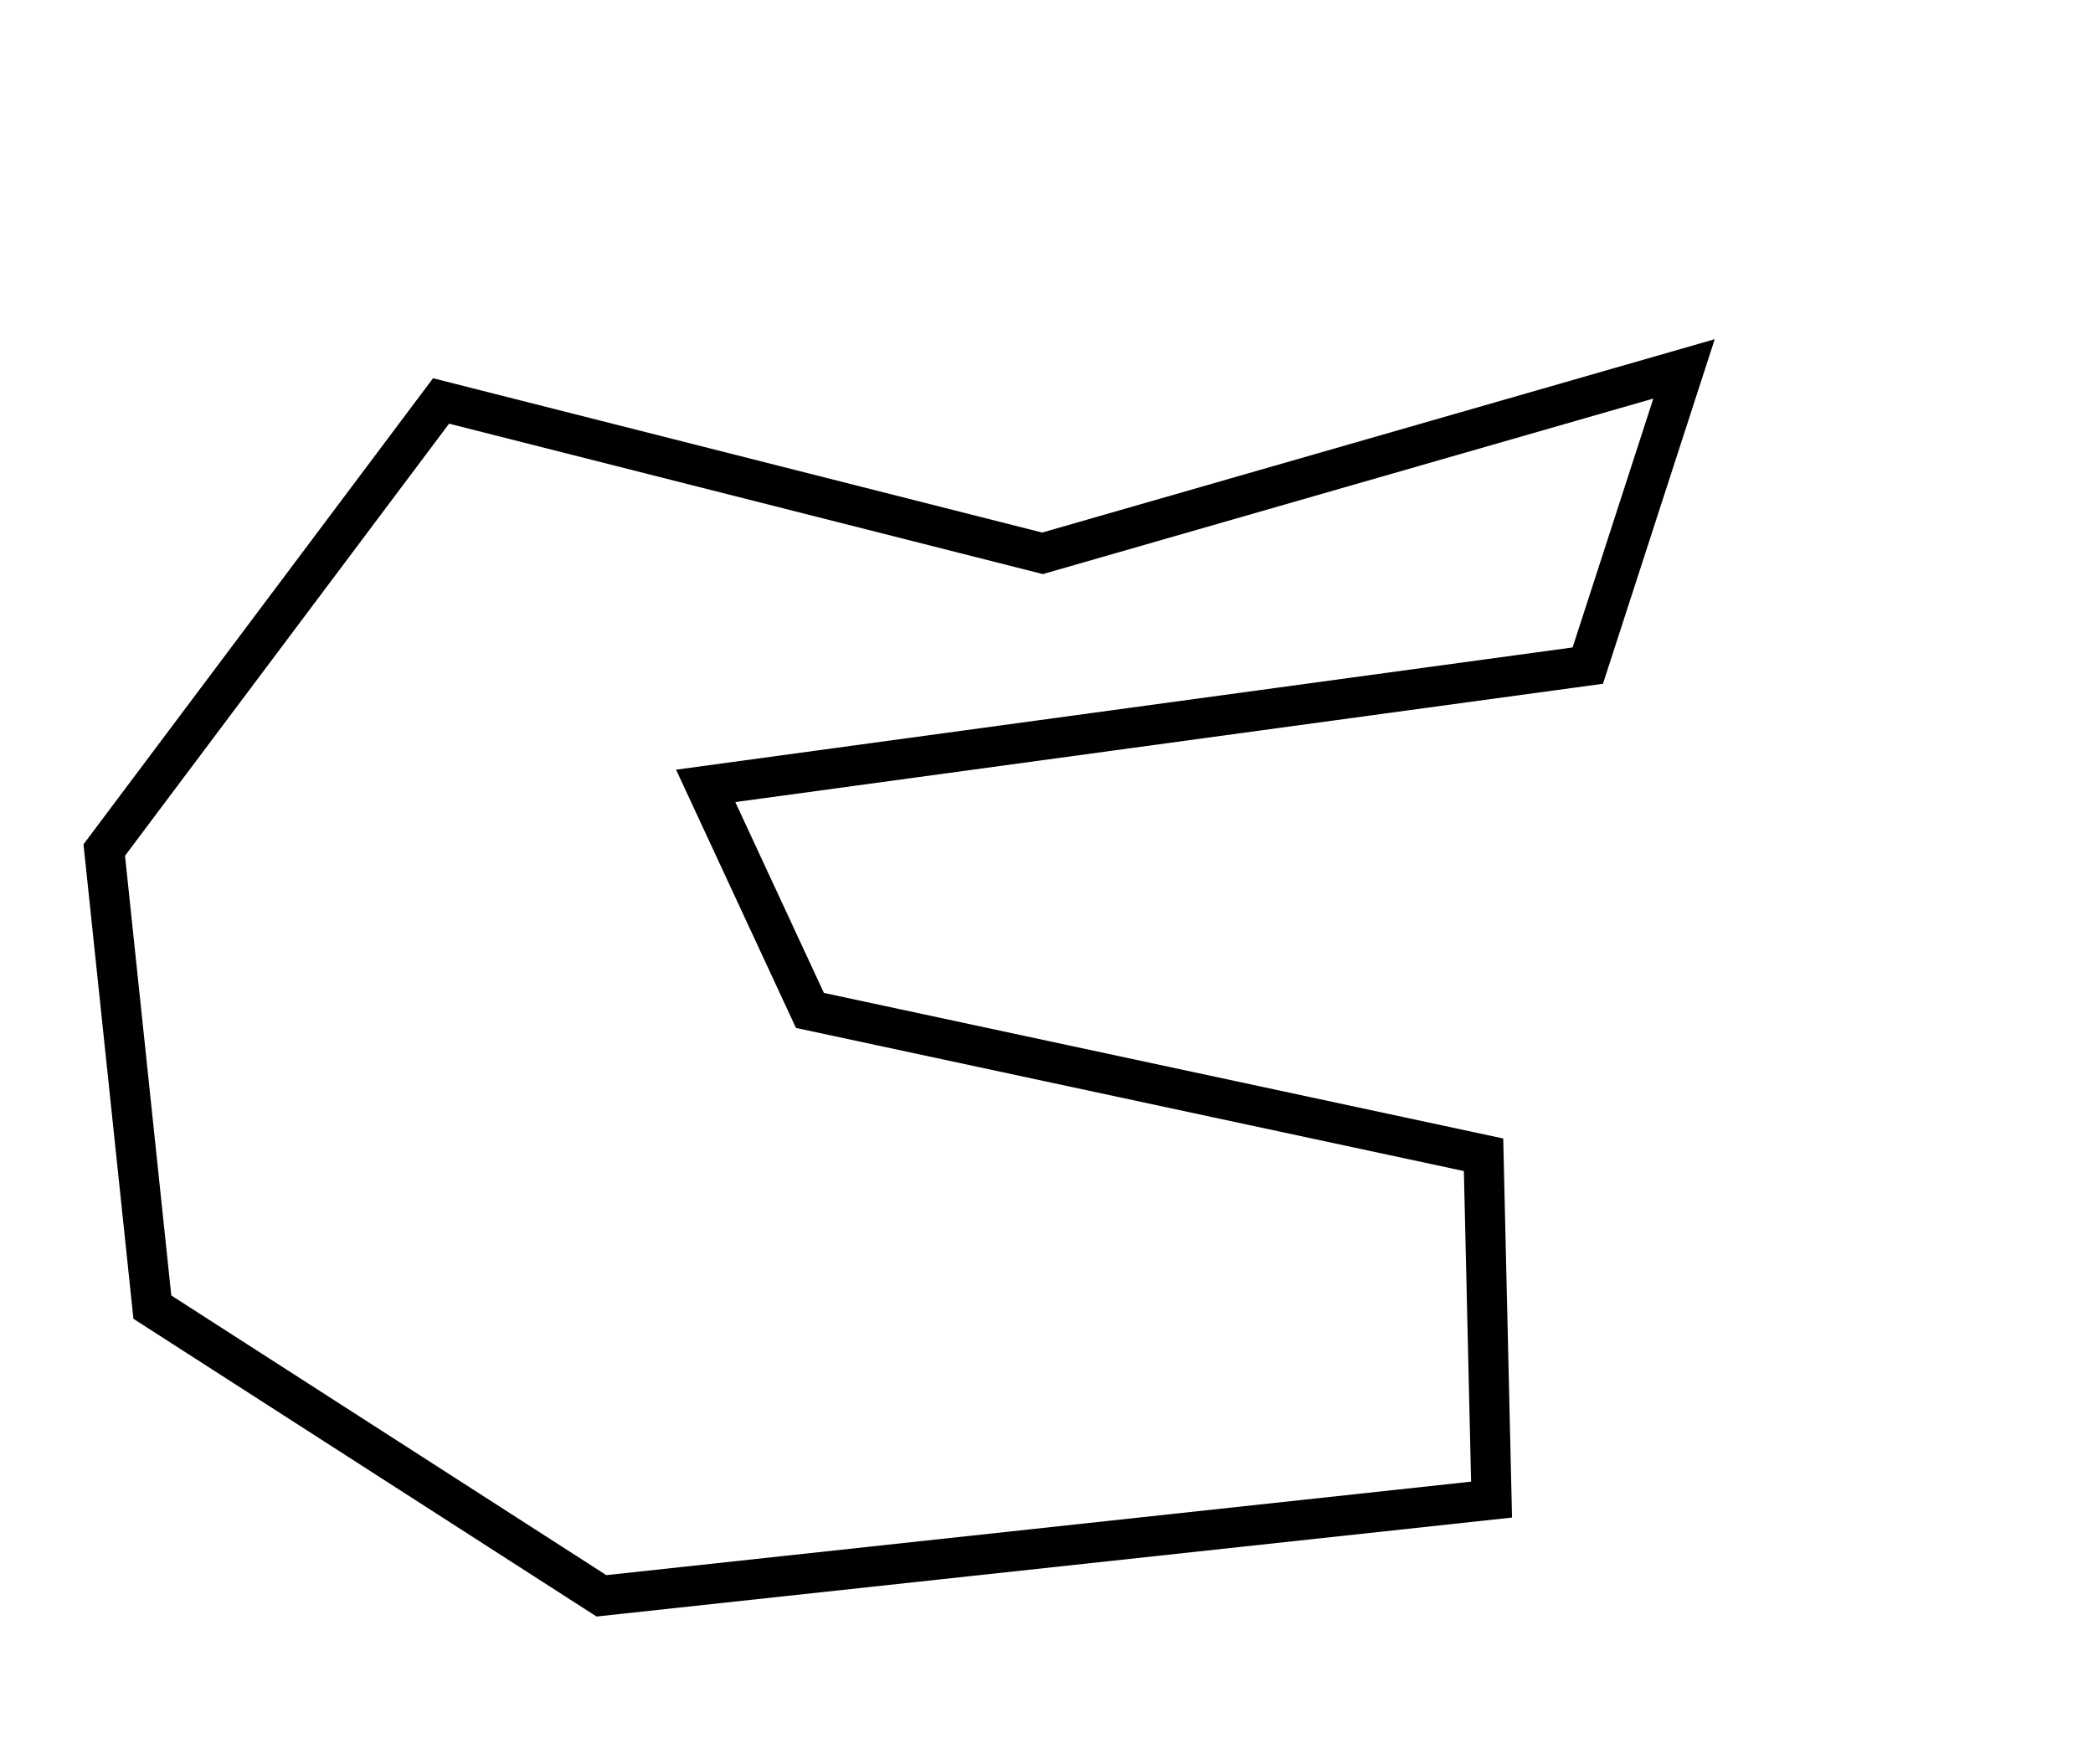 <?xml version="1.0" encoding="utf-8" ?>
<svg baseProfile="full" height="220" version="1.1" width="261" xmlns="http://www.w3.org/2000/svg" xmlns:ev="http://www.w3.org/2001/xml-events" xmlns:xlink="http://www.w3.org/1999/xlink"><defs /><rect fill="white" height="220" width="261" x="0" y="0" /><path d="M 210,46 L 130,69 L 55,50 L 13,106 L 19,163 L 75,199 L 186,187 L 185,144 L 101,126 L 88,98 L 198,83 Z" fill="none" stroke="black" stroke-width="5" /></svg>